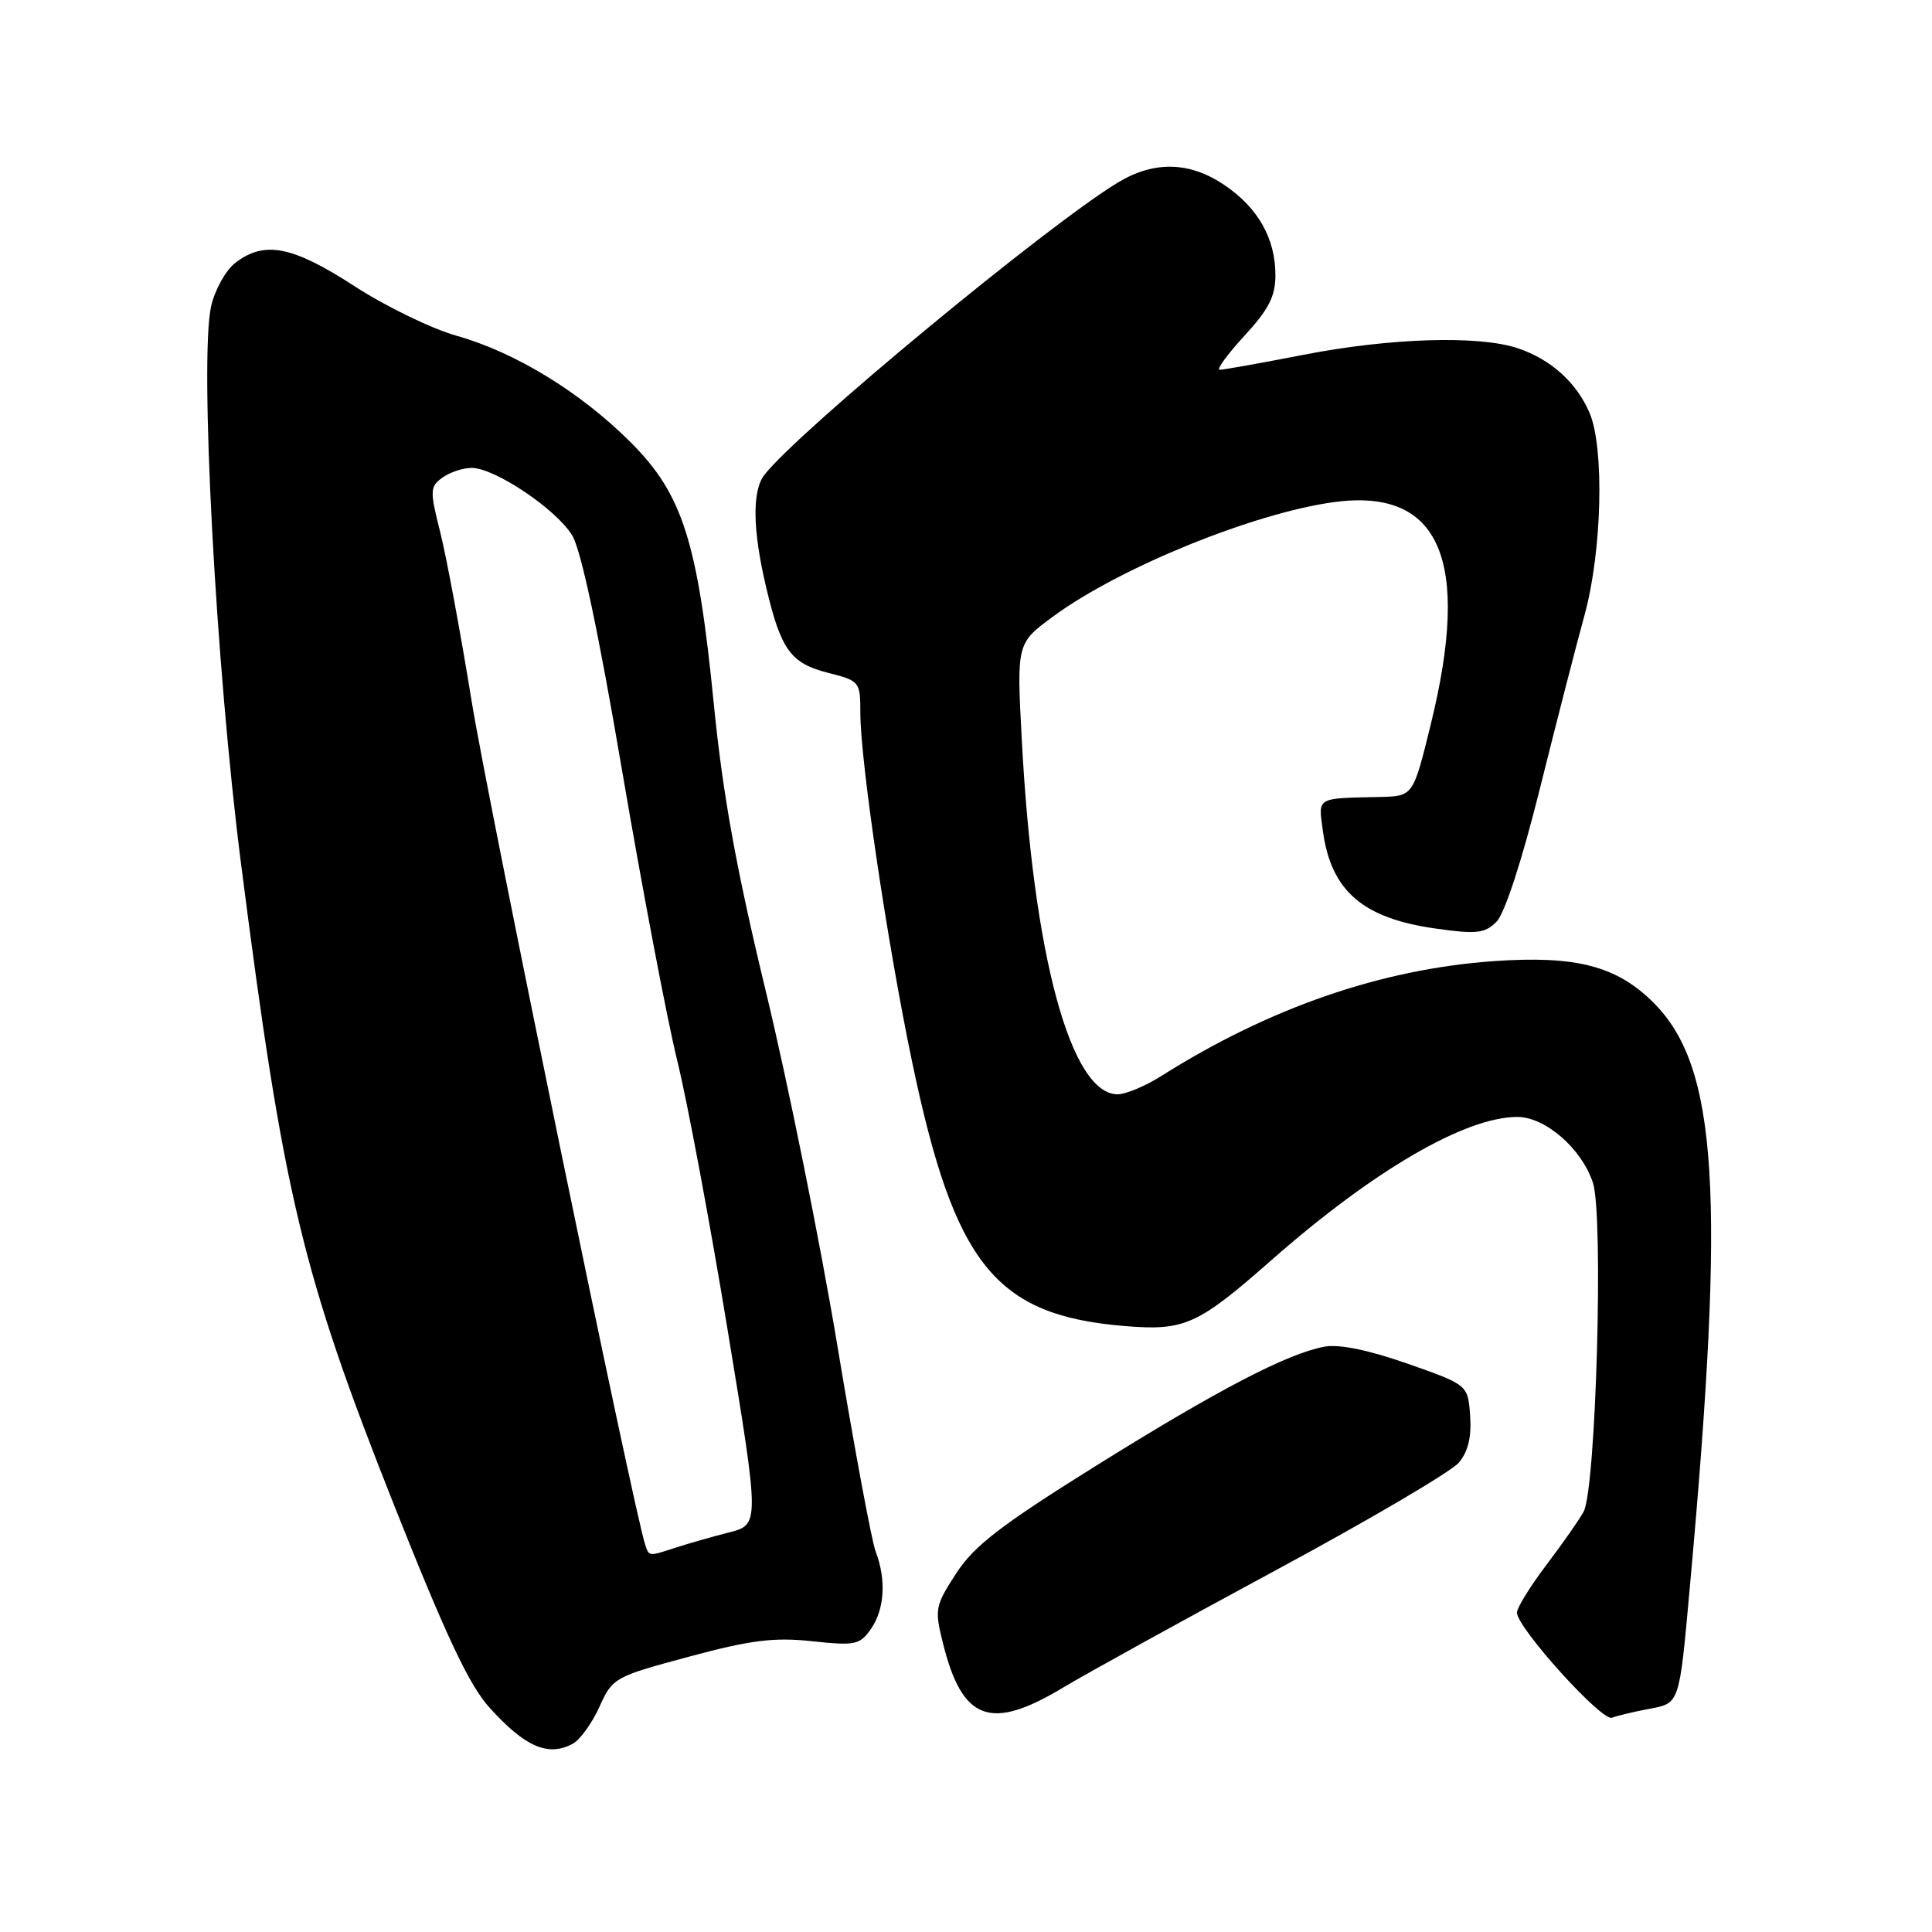 <?xml version="1.0" encoding="UTF-8" standalone="no"?>
<!DOCTYPE svg PUBLIC "-//W3C//DTD SVG 1.1//EN" "http://www.w3.org/Graphics/SVG/1.1/DTD/svg11.dtd" >
<svg xmlns="http://www.w3.org/2000/svg" xmlns:xlink="http://www.w3.org/1999/xlink" version="1.1" viewBox="0 0 256 256">
 <g >
 <path fill="currentColor"
d=" M 75.89 231.06 C 76.85 230.54 78.44 228.35 79.42 226.18 C 81.16 222.31 81.40 222.18 91.29 219.52 C 99.50 217.31 102.54 216.93 107.59 217.47 C 113.30 218.08 113.92 217.96 115.40 215.85 C 117.21 213.25 117.46 209.33 116.03 205.59 C 115.50 204.19 113.21 191.89 110.95 178.27 C 108.68 164.65 104.43 143.60 101.51 131.50 C 97.57 115.19 95.78 105.32 94.59 93.35 C 92.46 71.79 90.47 65.51 83.58 58.62 C 76.93 51.97 68.30 46.69 60.50 44.49 C 57.20 43.56 51.10 40.60 46.94 37.90 C 38.75 32.59 35.04 31.86 31.19 34.82 C 29.92 35.80 28.48 38.38 27.98 40.55 C 26.41 47.48 28.59 88.33 31.94 114.47 C 37.57 158.43 40.00 168.63 52.21 199.42 C 59.11 216.80 62.16 223.28 64.87 226.28 C 69.57 231.48 72.62 232.81 75.89 231.06 Z  M 218.44 226.45 C 222.61 225.66 222.49 226.02 223.94 210.00 C 228.66 157.96 227.62 141.38 219.11 132.87 C 214.24 128.00 208.85 126.60 198.00 127.35 C 183.04 128.40 168.24 133.51 153.84 142.60 C 151.75 143.92 149.16 145.00 148.09 145.00 C 141.88 145.00 136.89 126.56 135.39 97.98 C 134.71 85.23 134.71 85.23 139.61 81.64 C 148.39 75.20 166.08 68.00 176.70 66.54 C 190.80 64.60 194.96 74.13 189.58 96.00 C 187.25 105.50 187.25 105.50 182.87 105.60 C 174.32 105.79 174.68 105.58 175.28 110.04 C 176.35 118.02 180.52 121.66 190.17 123.03 C 195.66 123.81 196.74 123.69 198.29 122.14 C 199.38 121.06 201.66 114.06 204.06 104.43 C 206.24 95.67 208.90 85.35 209.96 81.50 C 212.27 73.10 212.61 59.38 210.63 54.72 C 208.91 50.69 205.50 47.61 201.10 46.14 C 195.96 44.42 184.26 44.77 172.79 47.00 C 167.13 48.10 162.11 49.00 161.62 49.00 C 161.14 49.00 162.60 46.99 164.87 44.52 C 168.10 41.02 169.00 39.27 169.00 36.47 C 169.00 31.61 166.71 27.55 162.26 24.53 C 157.65 21.40 152.92 21.28 148.12 24.19 C 138.83 29.80 105.76 57.15 101.28 62.93 C 99.65 65.04 99.72 70.19 101.50 77.74 C 103.48 86.13 104.75 87.89 109.75 89.16 C 113.90 90.21 114.00 90.33 114.00 94.43 C 114.00 100.88 117.56 124.91 120.85 140.66 C 126.47 167.55 131.85 174.27 148.94 175.70 C 156.96 176.37 158.66 175.61 168.50 166.95 C 181.98 155.09 194.16 148.00 201.05 148.00 C 204.76 148.00 209.58 152.19 211.07 156.72 C 212.50 161.05 211.48 197.24 209.84 200.30 C 209.29 201.33 207.07 204.50 204.92 207.34 C 202.77 210.18 201.01 213.03 201.00 213.67 C 201.00 215.67 212.24 228.12 213.59 227.61 C 214.29 227.34 216.47 226.82 218.44 226.45 Z  M 140.87 223.61 C 143.97 221.75 156.62 214.77 169.00 208.09 C 181.38 201.42 192.31 194.99 193.30 193.81 C 194.54 192.33 195.00 190.38 194.80 187.58 C 194.50 183.50 194.50 183.50 186.50 180.69 C 181.32 178.88 177.44 178.08 175.50 178.44 C 170.53 179.37 161.33 184.17 145.07 194.32 C 132.58 202.12 129.08 204.82 126.70 208.48 C 123.90 212.79 123.82 213.23 124.95 217.75 C 127.51 228.03 131.24 229.41 140.87 223.61 Z  M 85.51 204.75 C 84.04 200.48 64.72 106.56 62.51 93.00 C 61.04 83.92 59.16 73.82 58.34 70.55 C 56.94 65.00 56.96 64.50 58.61 63.30 C 59.59 62.58 61.33 62.00 62.50 62.00 C 65.56 62.00 73.70 67.47 75.82 70.94 C 77.00 72.89 79.32 83.83 82.45 102.22 C 85.10 117.77 88.38 135.00 89.73 140.50 C 91.08 146.00 94.09 162.09 96.42 176.26 C 100.66 202.02 100.66 202.02 96.58 203.06 C 94.34 203.63 91.20 204.53 89.60 205.05 C 85.96 206.24 86.02 206.25 85.51 204.75 Z "/>
</g>
</svg>